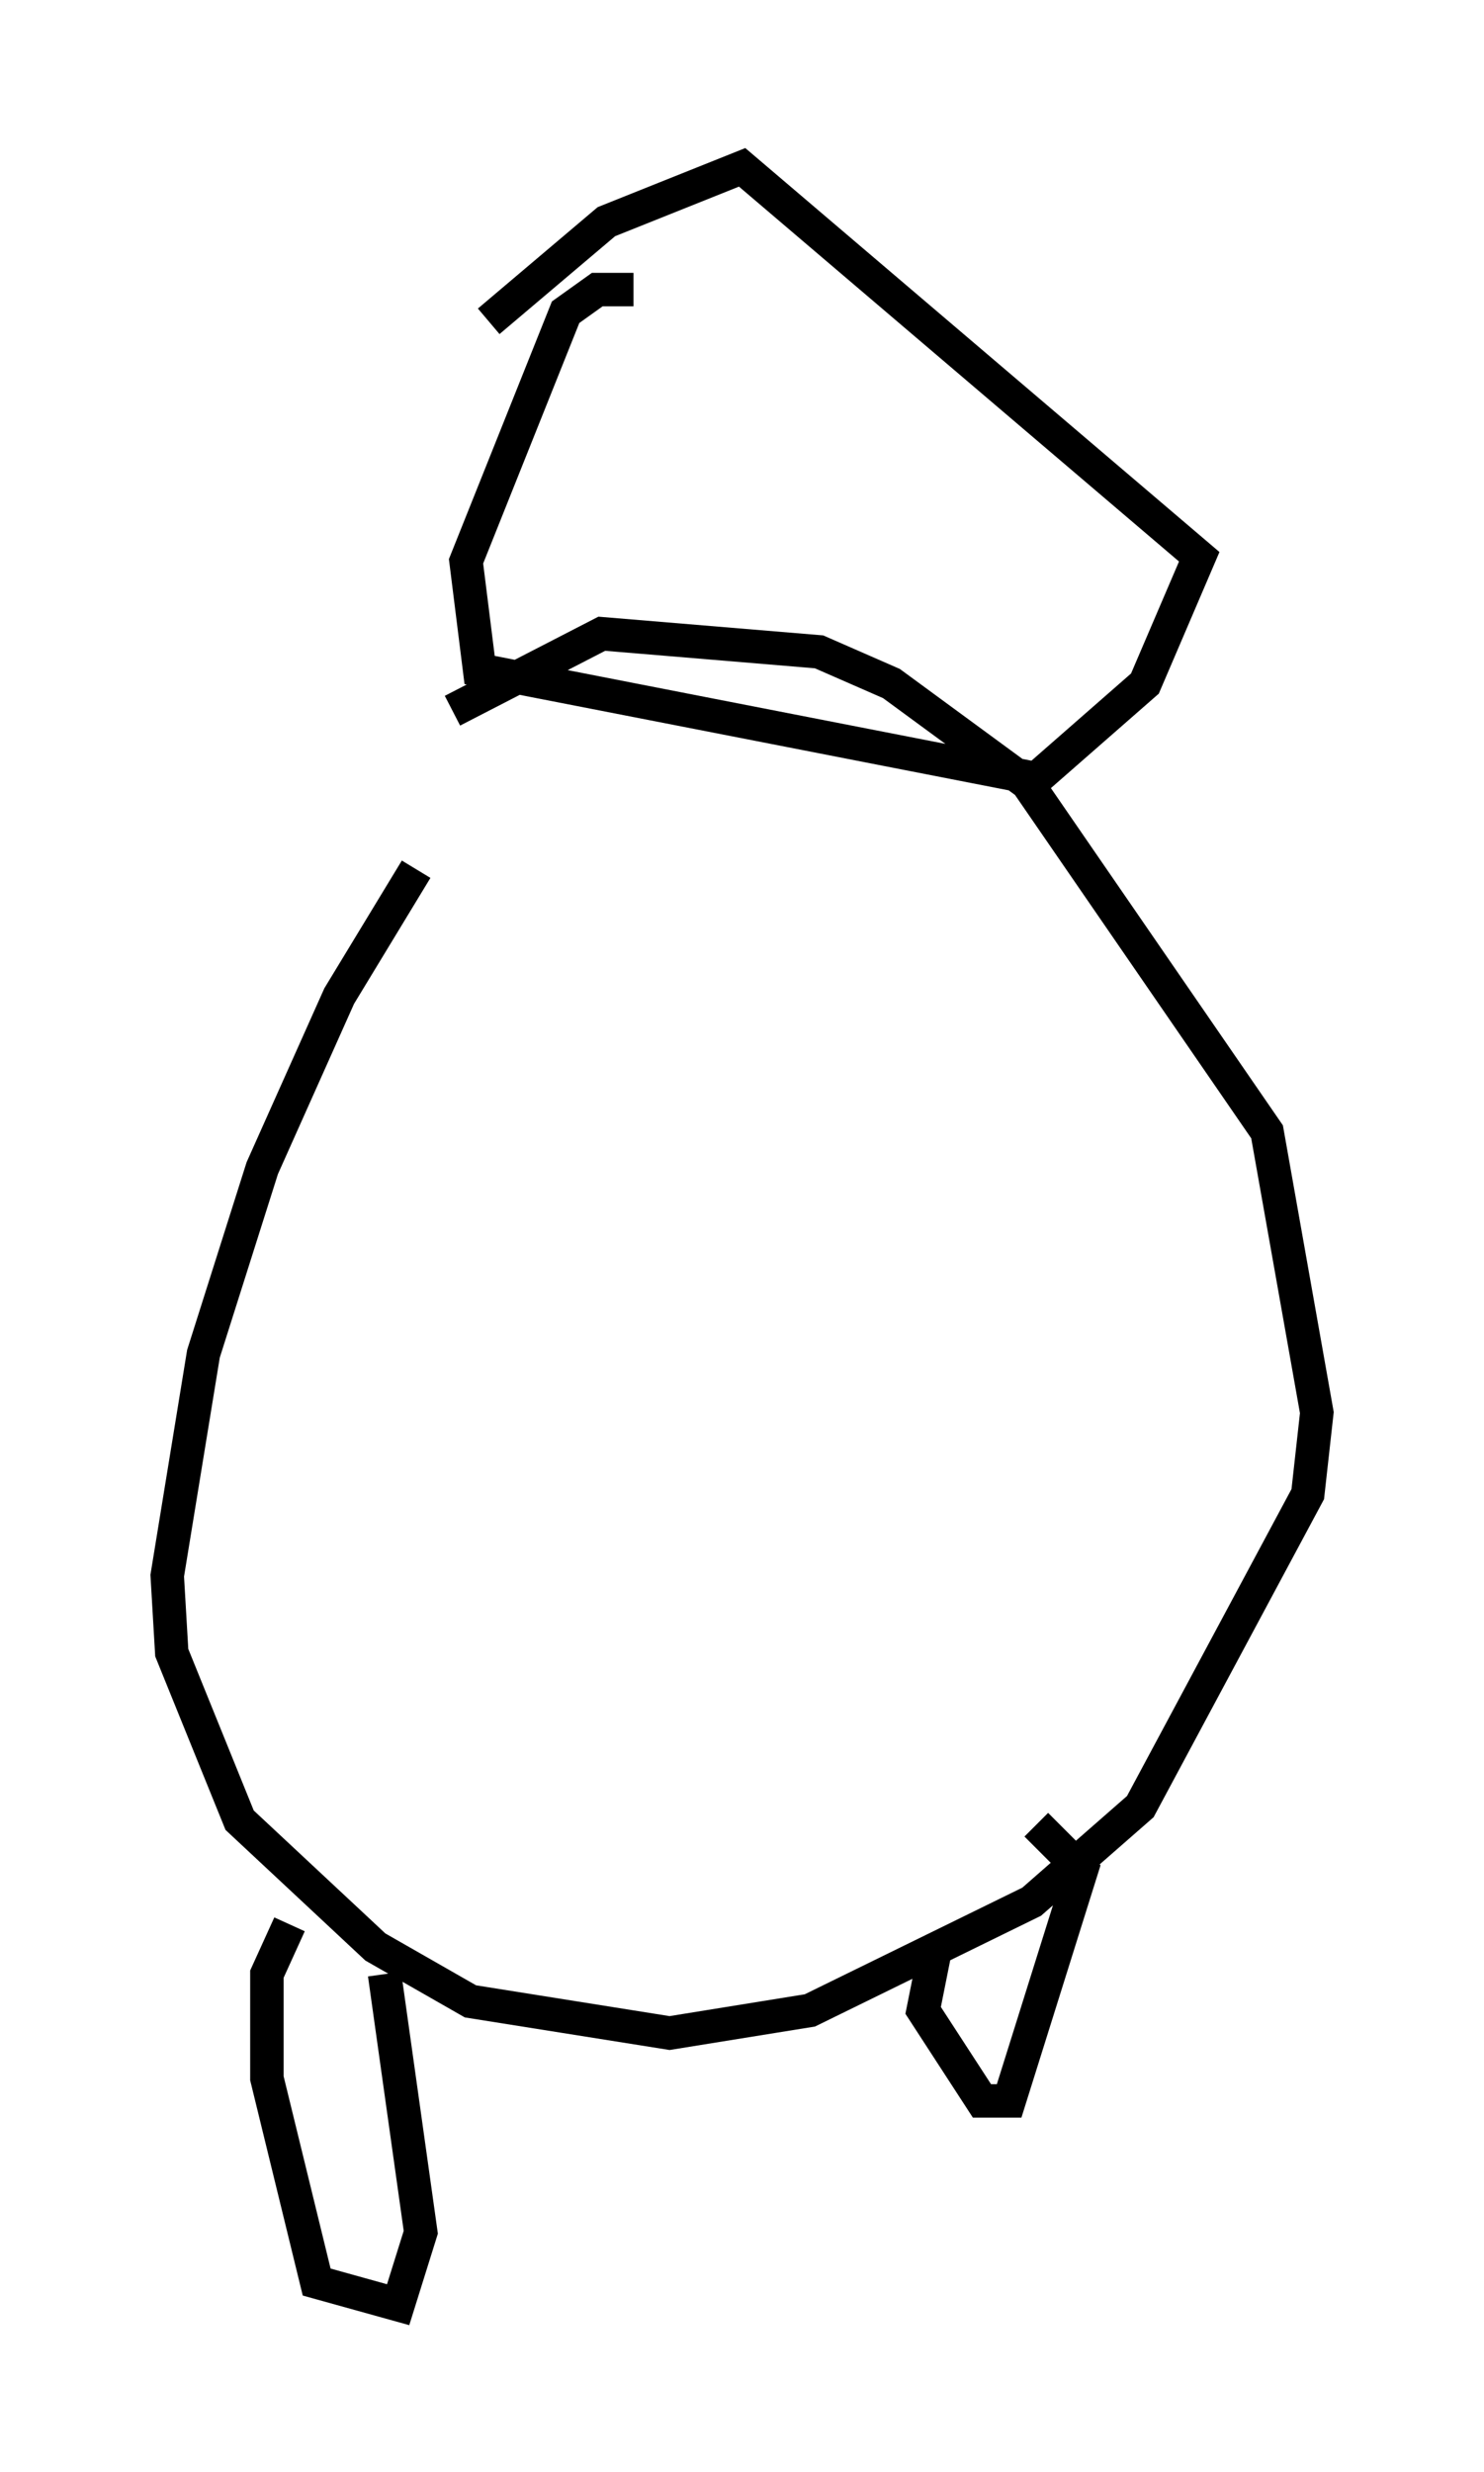 <?xml version="1.0" encoding="utf-8" ?>
<svg baseProfile="full" height="73.869" version="1.1" width="44.37" xmlns="http://www.w3.org/2000/svg" xmlns:ev="http://www.w3.org/2001/xml-events" xmlns:xlink="http://www.w3.org/1999/xlink"><defs /><rect fill="white" height="73.869" width="44.37" x="0" y="0" /><path d="M15.013, 22.862 m-2.571, 3.112 l-2.3, 3.789 -2.3, 5.142 l-1.759, 5.548 -1.083, 6.631 l0.135, 2.3 2.03, 5.007 l4.059, 3.789 2.842, 1.624 l5.954, 0.947 4.195, -0.677 l6.631, -3.248 3.248, -2.842 l5.007, -9.337 0.271, -2.436 l-1.488, -8.39 -7.172, -10.419 l-4.059, -2.977 -2.165, -0.947 l-6.495, -0.541 -4.465, 2.3 m-4.871, 36.265 l-0.677, 1.488 0.0, 3.112 l1.488, 6.089 2.436, 0.677 l0.677, -2.165 -1.083, -7.713 m16.509, -0.947 l-0.406, 2.03 1.759, 2.706 l0.812, 0.0 2.165, -6.901 l-1.353, -1.353 m-12.043, -45.872 l-1.083, 0.0 -0.947, 0.677 l-2.977, 7.442 0.406, 3.248 l16.644, 3.248 3.248, -2.842 l1.624, -3.789 -13.667, -11.637 l-4.059, 1.624 -3.518, 2.977 " fill="none" stroke="black" stroke-width="1" /></svg>